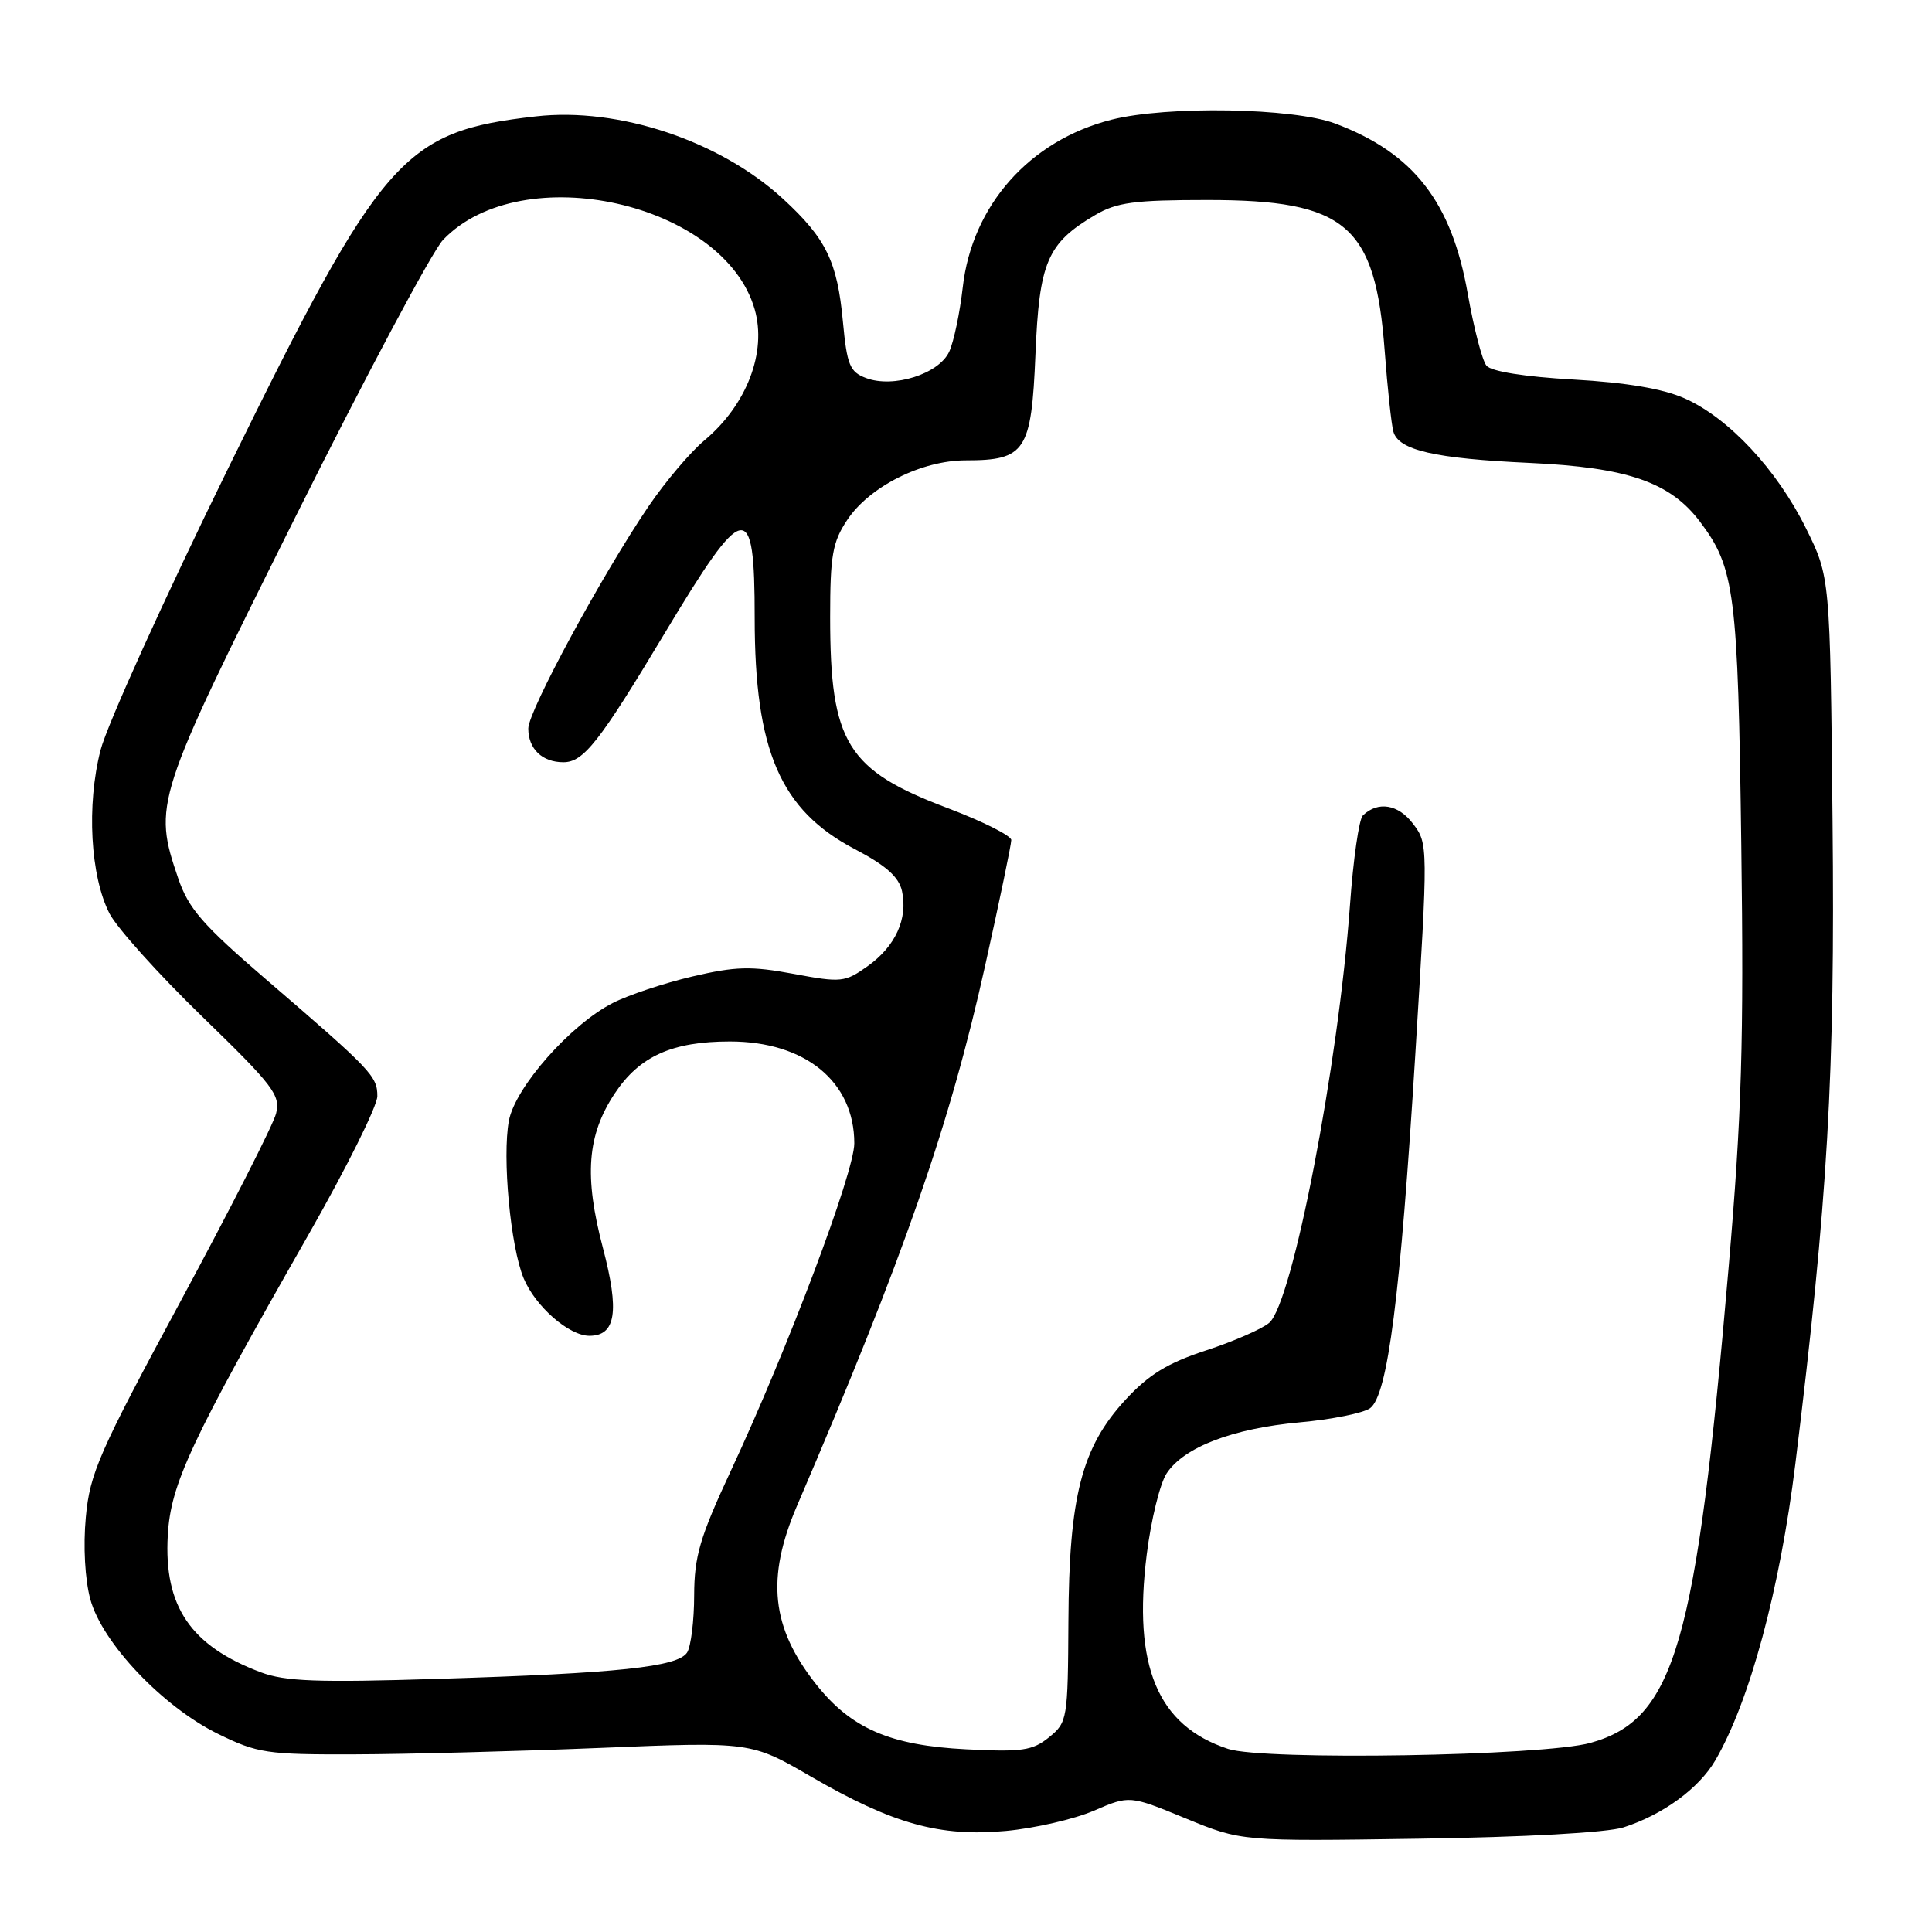 <?xml version="1.0" encoding="UTF-8" standalone="no"?>
<!DOCTYPE svg PUBLIC "-//W3C//DTD SVG 1.1//EN" "http://www.w3.org/Graphics/SVG/1.1/DTD/svg11.dtd" >
<svg xmlns="http://www.w3.org/2000/svg" xmlns:xlink="http://www.w3.org/1999/xlink" version="1.1" viewBox="0 0 256 256">
 <g >
 <path fill="currentColor"
d=" M 215.12 242.14 C 220.33 240.47 225.11 236.98 227.28 233.27 C 231.83 225.47 235.84 210.64 237.89 194.00 C 242.21 158.87 243.16 142.49 242.82 108.73 C 242.50 76.45 242.50 76.45 239.29 69.98 C 235.44 62.21 229.06 55.38 223.23 52.79 C 220.35 51.51 215.51 50.69 208.47 50.29 C 202.06 49.93 197.60 49.22 196.97 48.46 C 196.41 47.79 195.29 43.50 194.49 38.94 C 192.35 26.75 187.31 20.28 176.93 16.37 C 171.37 14.28 154.64 13.99 147.27 15.86 C 136.42 18.62 128.80 27.21 127.57 38.07 C 127.19 41.42 126.39 45.26 125.78 46.59 C 124.43 49.55 118.38 51.47 114.75 50.09 C 112.60 49.28 112.23 48.37 111.69 42.61 C 110.95 34.65 109.47 31.61 103.78 26.37 C 95.43 18.67 81.98 14.17 71.00 15.42 C 53.37 17.42 50.62 20.56 30.33 61.86 C 21.83 79.16 14.18 96.06 13.32 99.40 C 11.45 106.68 11.97 116.10 14.51 121.05 C 15.49 122.95 21.00 129.08 26.77 134.68 C 36.24 143.87 37.19 145.11 36.58 147.55 C 36.21 149.03 30.51 160.22 23.93 172.42 C 13.11 192.48 11.90 195.22 11.37 201.05 C 11.01 204.87 11.26 209.29 11.96 211.89 C 13.53 217.69 21.55 226.14 28.89 229.75 C 34.12 232.31 35.34 232.50 47.00 232.46 C 53.88 232.44 68.50 232.06 79.50 231.61 C 99.50 230.79 99.50 230.79 107.50 235.43 C 118.31 241.69 124.54 243.42 133.29 242.61 C 137.10 242.26 142.34 241.05 144.94 239.93 C 149.67 237.89 149.67 237.89 157.09 240.94 C 164.50 243.99 164.50 243.99 188.00 243.64 C 202.06 243.44 212.95 242.83 215.12 242.14 Z  M 162.73 231.74 C 153.37 228.66 150.09 220.80 151.95 205.96 C 152.52 201.40 153.70 196.58 154.58 195.24 C 156.86 191.76 163.32 189.28 172.22 188.47 C 176.46 188.09 180.65 187.24 181.54 186.60 C 183.89 184.88 185.55 171.85 187.54 139.66 C 189.24 111.98 189.24 111.80 187.24 109.16 C 185.29 106.57 182.59 106.12 180.59 108.05 C 180.08 108.53 179.31 113.88 178.88 119.93 C 177.34 141.16 171.27 172.58 168.19 175.27 C 167.26 176.08 163.50 177.73 159.83 178.93 C 154.70 180.61 152.22 182.13 149.13 185.48 C 143.32 191.78 141.65 198.28 141.57 214.84 C 141.50 227.82 141.43 228.23 139.00 230.20 C 136.82 231.97 135.43 232.17 128.00 231.79 C 117.96 231.28 112.78 229.04 108.14 223.18 C 102.19 215.66 101.49 209.12 105.62 199.50 C 119.76 166.56 125.87 148.99 130.54 127.93 C 132.45 119.36 134.00 111.89 134.00 111.31 C 134.00 110.74 130.22 108.84 125.60 107.09 C 112.23 102.05 110.00 98.44 110.00 81.78 C 110.00 73.60 110.31 71.83 112.26 68.90 C 115.20 64.47 122.12 61.00 127.99 61.00 C 135.87 61.00 136.67 59.78 137.20 47.01 C 137.70 34.71 138.76 32.24 145.10 28.50 C 147.97 26.81 150.30 26.50 160.00 26.50 C 178.37 26.50 182.23 29.79 183.48 46.50 C 183.85 51.45 184.37 56.26 184.63 57.19 C 185.31 59.66 190.10 60.76 202.69 61.34 C 215.66 61.94 221.30 63.88 225.26 69.13 C 229.87 75.24 230.29 78.52 230.73 112.00 C 231.08 138.10 230.79 147.67 229.06 167.85 C 224.75 218.05 221.92 227.82 210.75 230.94 C 204.51 232.69 167.48 233.30 162.73 231.74 Z  M 34.56 221.59 C 25.26 218.09 21.70 212.86 22.23 203.46 C 22.61 196.64 25.22 191.07 40.91 163.54 C 45.91 154.77 50.00 146.54 50.00 145.25 C 50.00 142.60 49.24 141.80 35.33 129.84 C 26.86 122.56 24.99 120.41 23.62 116.41 C 20.27 106.56 20.46 105.96 39.05 68.69 C 48.43 49.89 57.28 33.27 58.72 31.77 C 69.18 20.86 95.94 26.84 100.00 40.99 C 101.63 46.67 98.95 53.66 93.34 58.35 C 91.47 59.91 88.15 63.84 85.95 67.07 C 79.77 76.17 70.00 94.22 70.00 96.53 C 70.00 99.23 71.84 101.00 74.65 101.00 C 77.32 101.00 79.41 98.35 88.02 84.00 C 98.72 66.16 100.00 65.94 100.00 81.88 C 100.00 99.47 103.40 107.33 113.24 112.50 C 117.39 114.67 119.10 116.19 119.52 118.07 C 120.32 121.74 118.65 125.40 114.97 128.02 C 111.95 130.17 111.47 130.22 105.15 129.04 C 99.51 127.99 97.47 128.05 91.73 129.39 C 88.00 130.27 83.27 131.84 81.20 132.90 C 75.59 135.76 68.27 144.06 67.43 148.50 C 66.53 153.33 67.64 165.21 69.39 169.39 C 70.95 173.12 75.39 177.00 78.10 177.00 C 81.61 177.00 82.10 173.77 79.89 165.36 C 77.38 155.84 77.79 150.42 81.45 144.90 C 84.72 139.96 89.05 138.00 96.72 138.00 C 106.70 138.00 113.20 143.33 113.20 151.50 C 113.20 155.33 104.39 178.72 96.84 194.89 C 92.73 203.72 92.00 206.20 91.98 211.39 C 91.98 214.75 91.55 218.16 91.05 218.96 C 89.83 220.88 81.94 221.72 58.00 222.46 C 42.10 222.96 37.77 222.80 34.56 221.59 Z "/>
</g>
</svg>